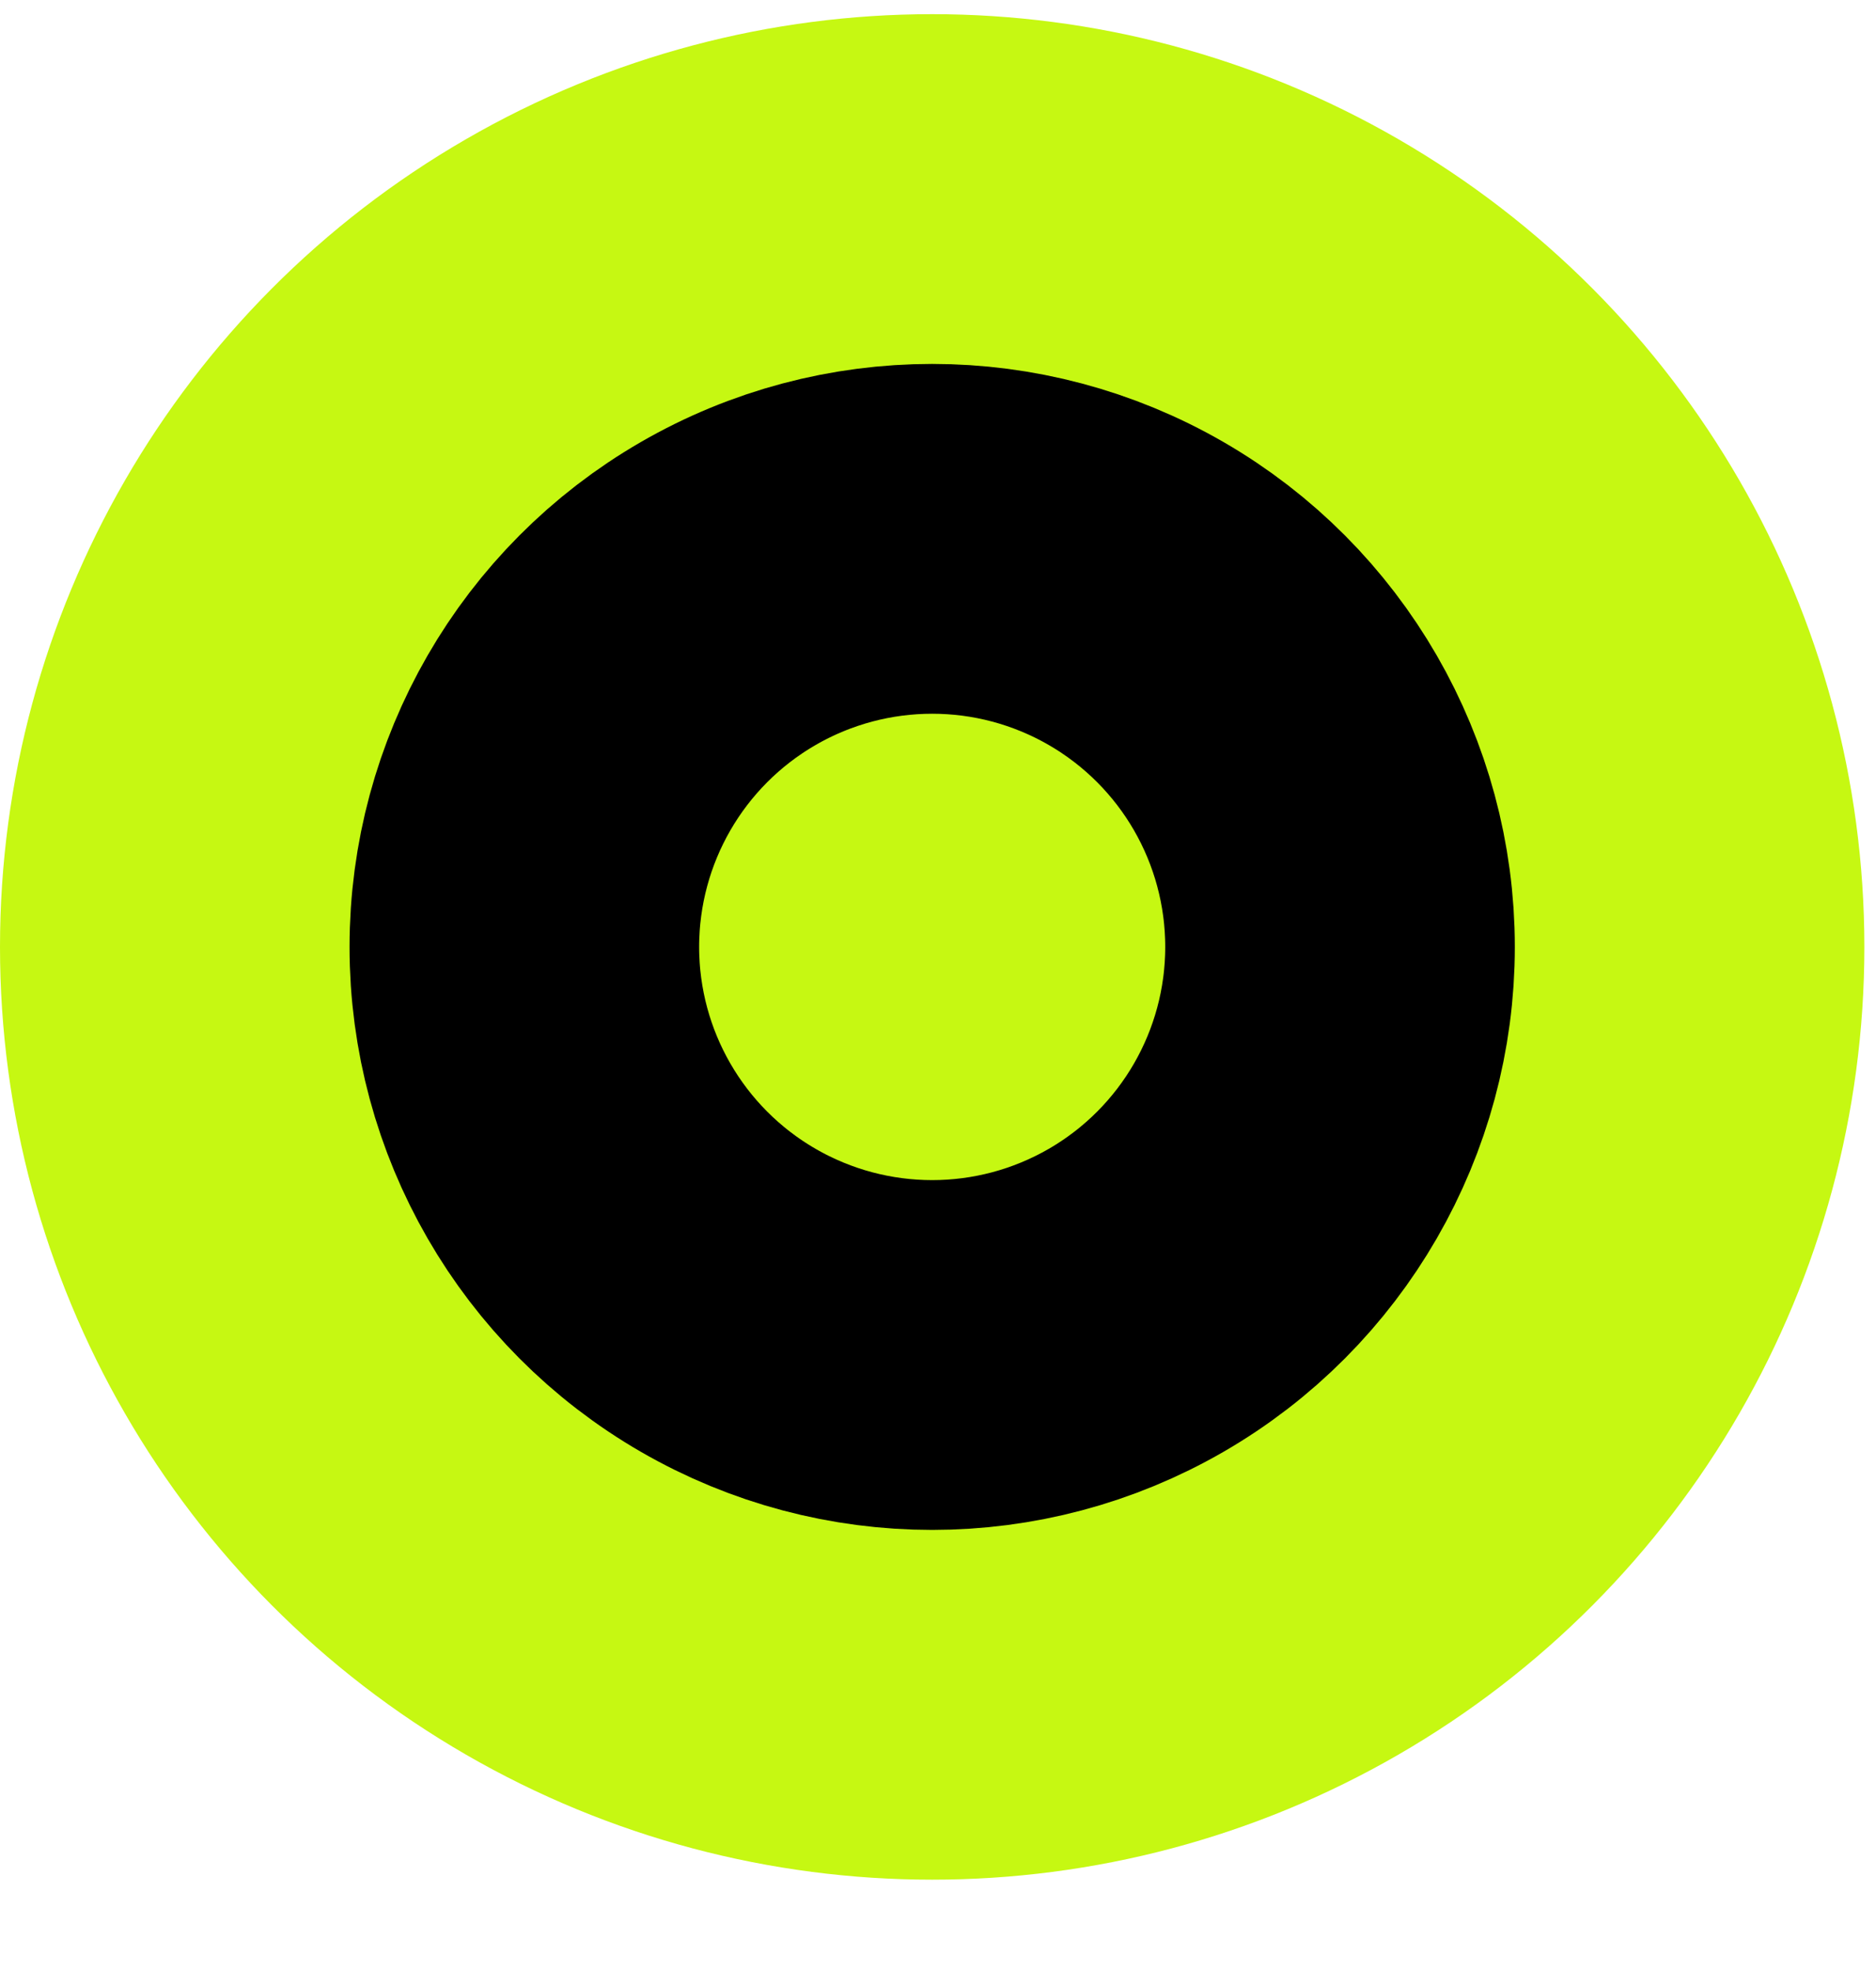<svg width="20" height="21" viewBox="0 0 20 21" fill="none" xmlns="http://www.w3.org/2000/svg">
<circle cx="9.938" cy="10.089" r="9.938" fill="#C6F812"/>
<circle cx="9.938" cy="10.089" r="4.348" stroke="black" stroke-width="3.727"/>
</svg>
